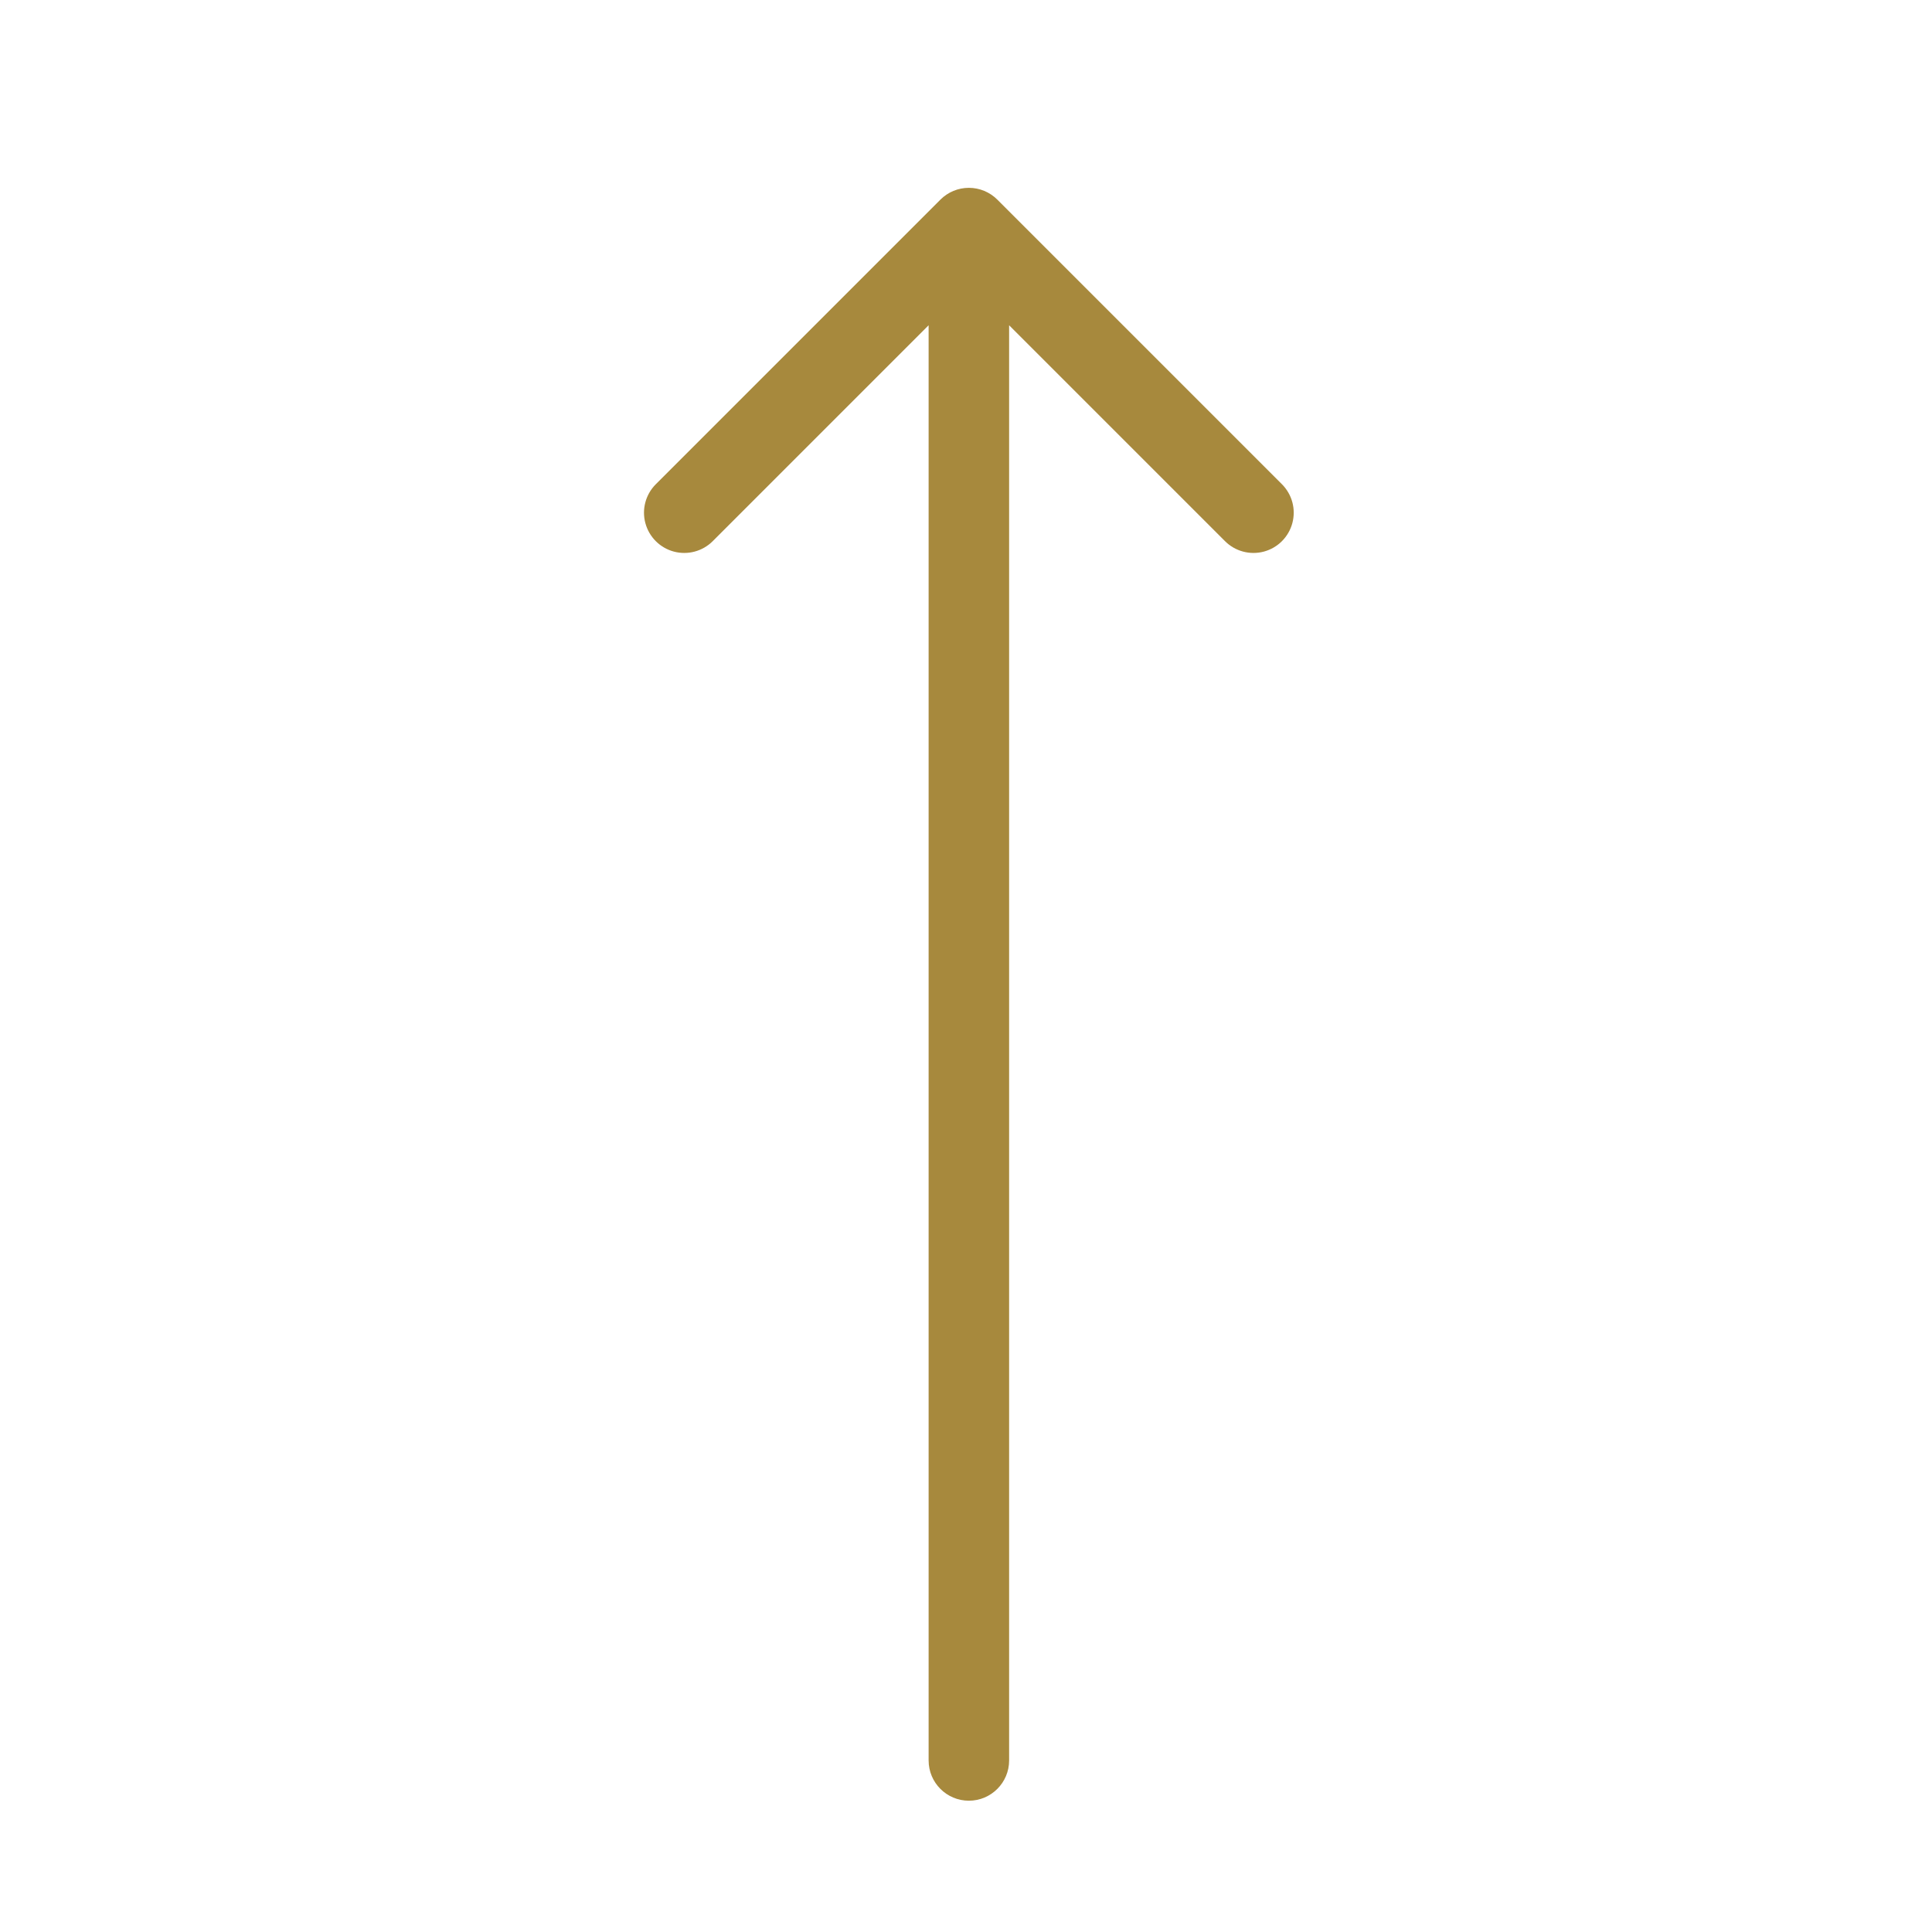 <?xml version="1.0" encoding="UTF-8"?>
<svg width="72px" height="72px" viewBox="0 0 72 72" version="1.1" xmlns="http://www.w3.org/2000/svg" xmlns:xlink="http://www.w3.org/1999/xlink">
    <title>72px/Sortieren Aufsteigend</title>
    <g id="72px/Sortieren-Aufsteigend" stroke="none" stroke-width="1" fill="none" fill-rule="evenodd">
        <path d="M37.168,7.44 C36.886,7.158 36.505,7 36.107,7 C35.709,7 35.327,7.158 35.046,7.44 L24.44,18.046 C24.061,18.425 23.912,18.977 24.051,19.495 C24.19,20.012 24.594,20.417 25.112,20.556 C25.629,20.694 26.182,20.547 26.561,20.168 L34.607,12.122 L34.607,65.607 C34.607,66.435 35.278,67.107 36.107,67.107 C36.935,67.107 37.607,66.435 37.607,65.607 L37.607,12.122 L45.653,20.168 C46.032,20.547 46.584,20.694 47.102,20.556 C47.619,20.417 48.024,20.012 48.162,19.495 C48.301,18.977 48.153,18.425 47.774,18.046 L37.168,7.44 Z" id="Combined-Shape" fill="#A7893D"></path>
    </g>
</svg>